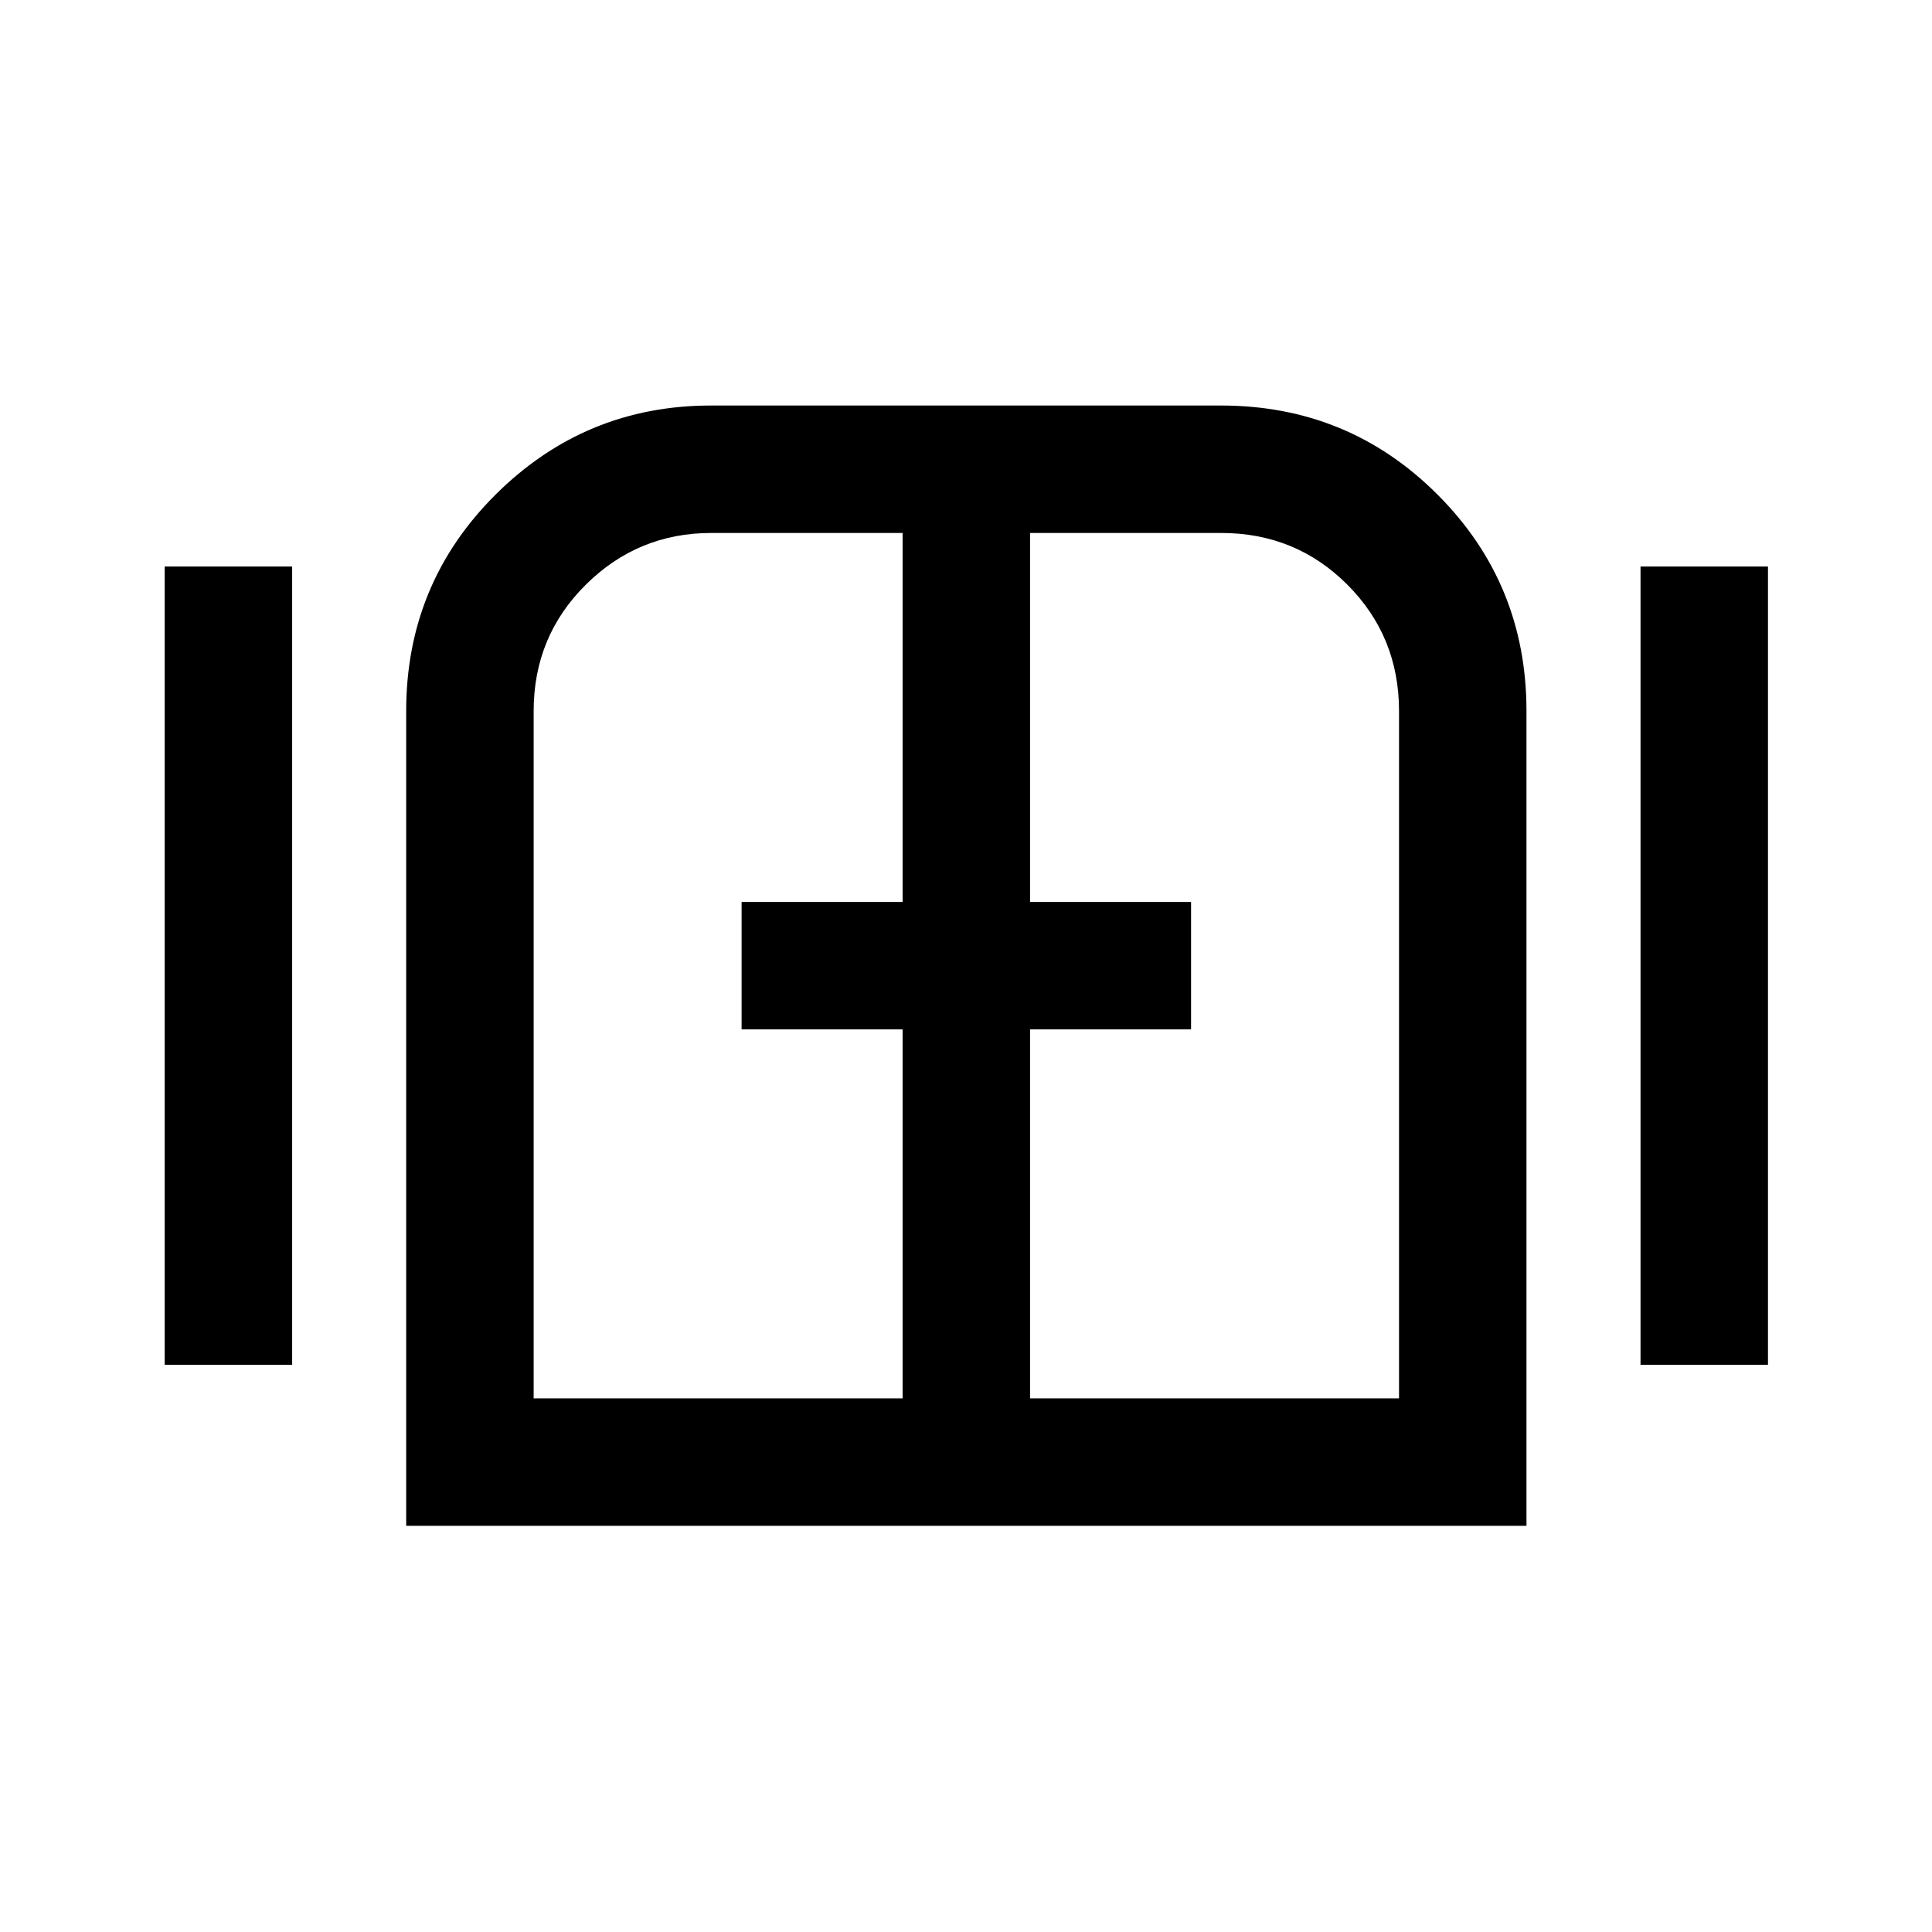 <svg xmlns="http://www.w3.org/2000/svg" height="40" viewBox="0 -960 960 960" width="40"><path d="M81.83-281.83V-678.5h63.34v396.67H81.83Zm120 80v-404.84q0-63.38 44.46-107.6 44.47-44.23 107.04-44.23h253.34q63.38 0 107.6 44.23 44.23 44.22 44.23 107.6v404.84H201.83Zm613.34-80V-678.5h63.33v396.67h-63.33ZM480-480ZM265.17-265.17H448.5V-448.5h-80v-63.33h80v-183.34h-95.1q-36.4 0-62.32 25.71-25.91 25.7-25.91 62.79v341.5Zm246.66 0h183.34v-341.5q0-37.09-25.66-62.79-25.66-25.71-62.68-25.71h-95v183.34h80v63.33h-80v183.33Z"/></svg>